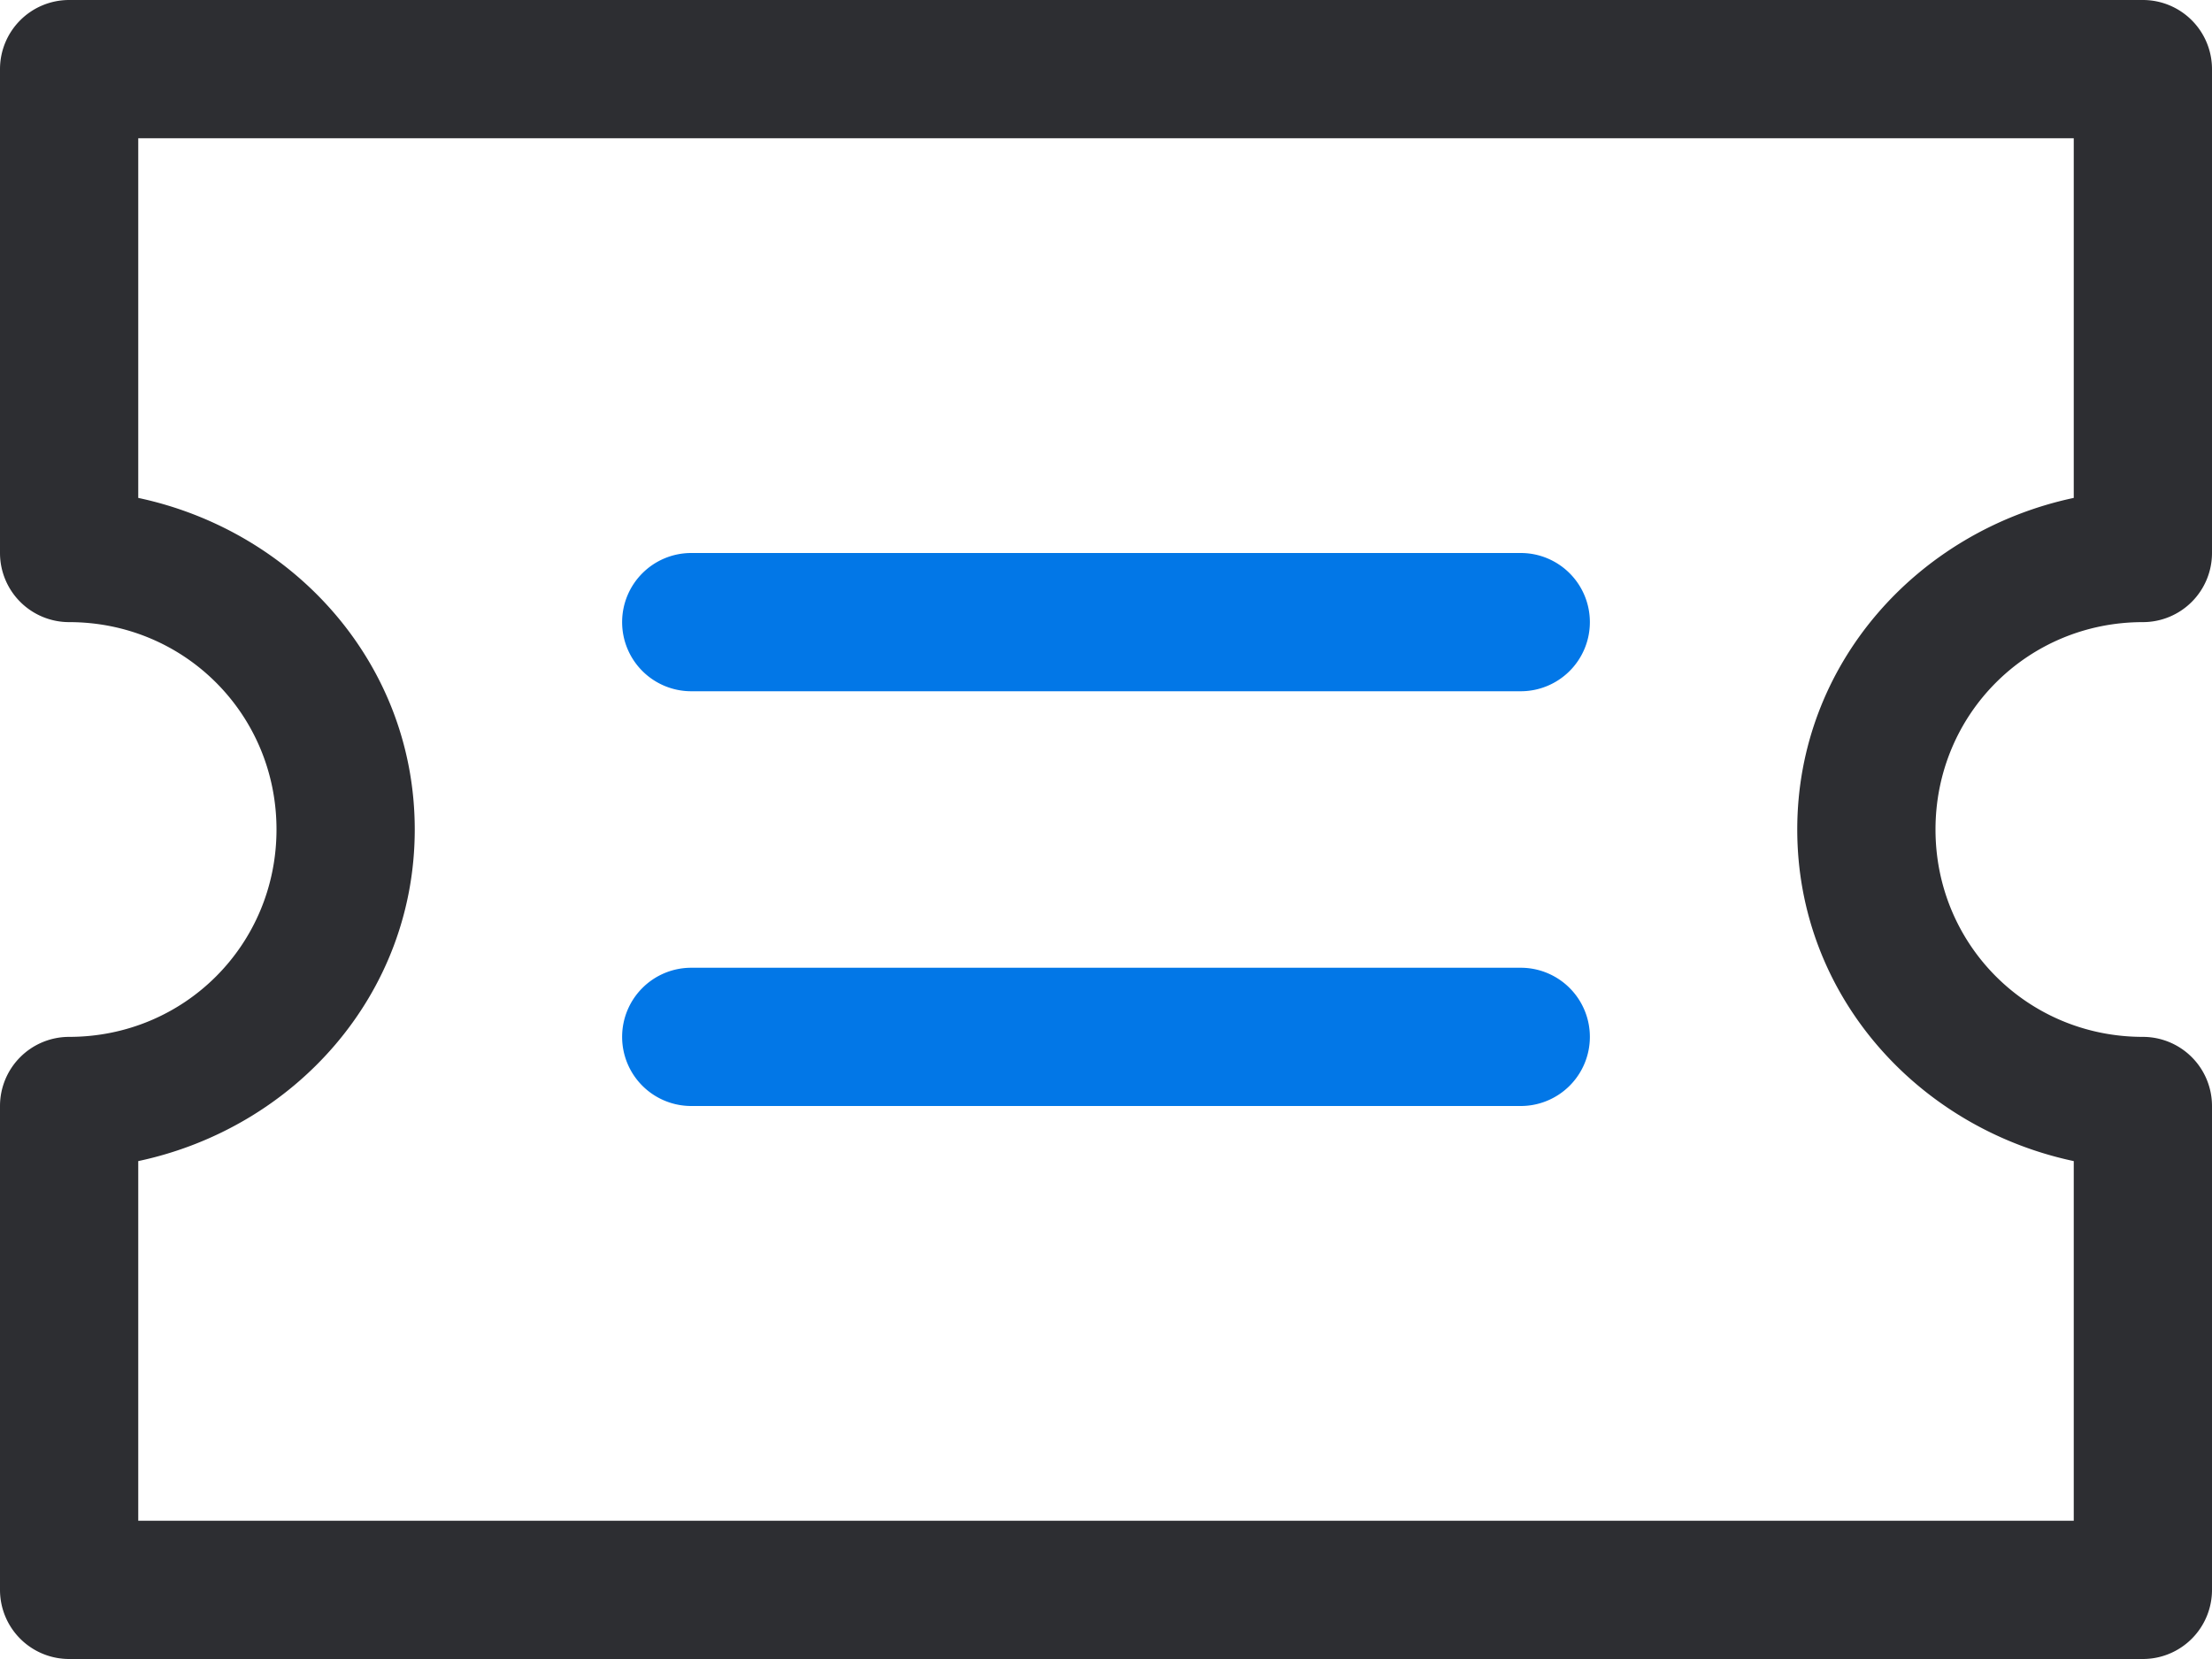 <?xml version="1.0" encoding="UTF-8" standalone="no"?>
<svg
   fill="none"
   height="24"
   viewBox="0 0 32 24"
   width="32"
   version="1.1"
   id="svg1084"
   sodipodi:docname="voucher_colored.svg"
   inkscape:version="1.1 (c68e22c387, 2021-05-23)"
   xmlns:inkscape="http://www.inkscape.org/namespaces/inkscape"
   xmlns:sodipodi="http://sodipodi.sourceforge.net/DTD/sodipodi-0.dtd"
   xmlns="http://www.w3.org/2000/svg"
   xmlns:svg="http://www.w3.org/2000/svg">
  <defs
     id="defs1088" />
  <sodipodi:namedview
     id="namedview1086"
     pagecolor="#ffffff"
     bordercolor="#666666"
     borderopacity="1.0"
     inkscape:pageshadow="2"
     inkscape:pageopacity="0.0"
     inkscape:pagecheckerboard="0"
     showgrid="false"
     inkscape:zoom="31.375"
     inkscape:cx="15.984064"
     inkscape:cy="12"
     inkscape:window-width="1920"
     inkscape:window-height="1017"
     inkscape:window-x="1272"
     inkscape:window-y="-8"
     inkscape:window-maximized="1"
     inkscape:current-layer="svg1084" />
  <path
     style="color:#000000;fill:#0277e7;stroke-linecap:round;stroke-linejoin:round;stroke-miterlimit:10;-inkscape-stroke:none"
     d="m 10,8 a 1,1 0 0 0 -1,1 1,1 0 0 0 1,1 H 22 A 1,1 0 0 0 23,9 1,1 0 0 0 22,8 Z"
     id="path1078" />
  <path
     style="color:#000000;fill:#0277e7;stroke-linecap:round;stroke-linejoin:round;stroke-miterlimit:10;-inkscape-stroke:none"
     d="m 10,14 a 1,1 0 0 0 -1,1 1,1 0 0 0 1,1 h 12 a 1,1 0 0 0 1,-1 1,1 0 0 0 -1,-1 z"
     id="path1080" />
  <path
     style="color:#000000;fill:#2d2e32;stroke-linecap:round;stroke-linejoin:round;stroke-miterlimit:10;-inkscape-stroke:none"
     d="M 1,0 A 1,1 0 0 0 0,1 v 7 a 1,1 0 0 0 1,1 c 1.668,0 3,1.332 3,3 0,1.668 -1.332,3 -3,3 a 1,1 0 0 0 -1,1 v 7 a 1,1 0 0 0 1,1 h 30 a 1,1 0 0 0 1,-1 v -7 a 1,1 0 0 0 -1,-1 c -1.668,0 -3,-1.332 -3,-3 0,-1.668 1.332,-3 3,-3 A 1,1 0 0 0 32,8 V 1 A 1,1 0 0 0 31,0 Z M 2,2 H 30 V 7.203 C 27.742,7.683 26,9.605 26,12 c 0,2.395 1.742,4.317 4,4.797 V 22 H 2 V 16.797 C 4.258,16.317 6,14.395 6,12 6,9.605 4.258,7.683 2,7.203 Z"
     id="path1082" />
</svg>
